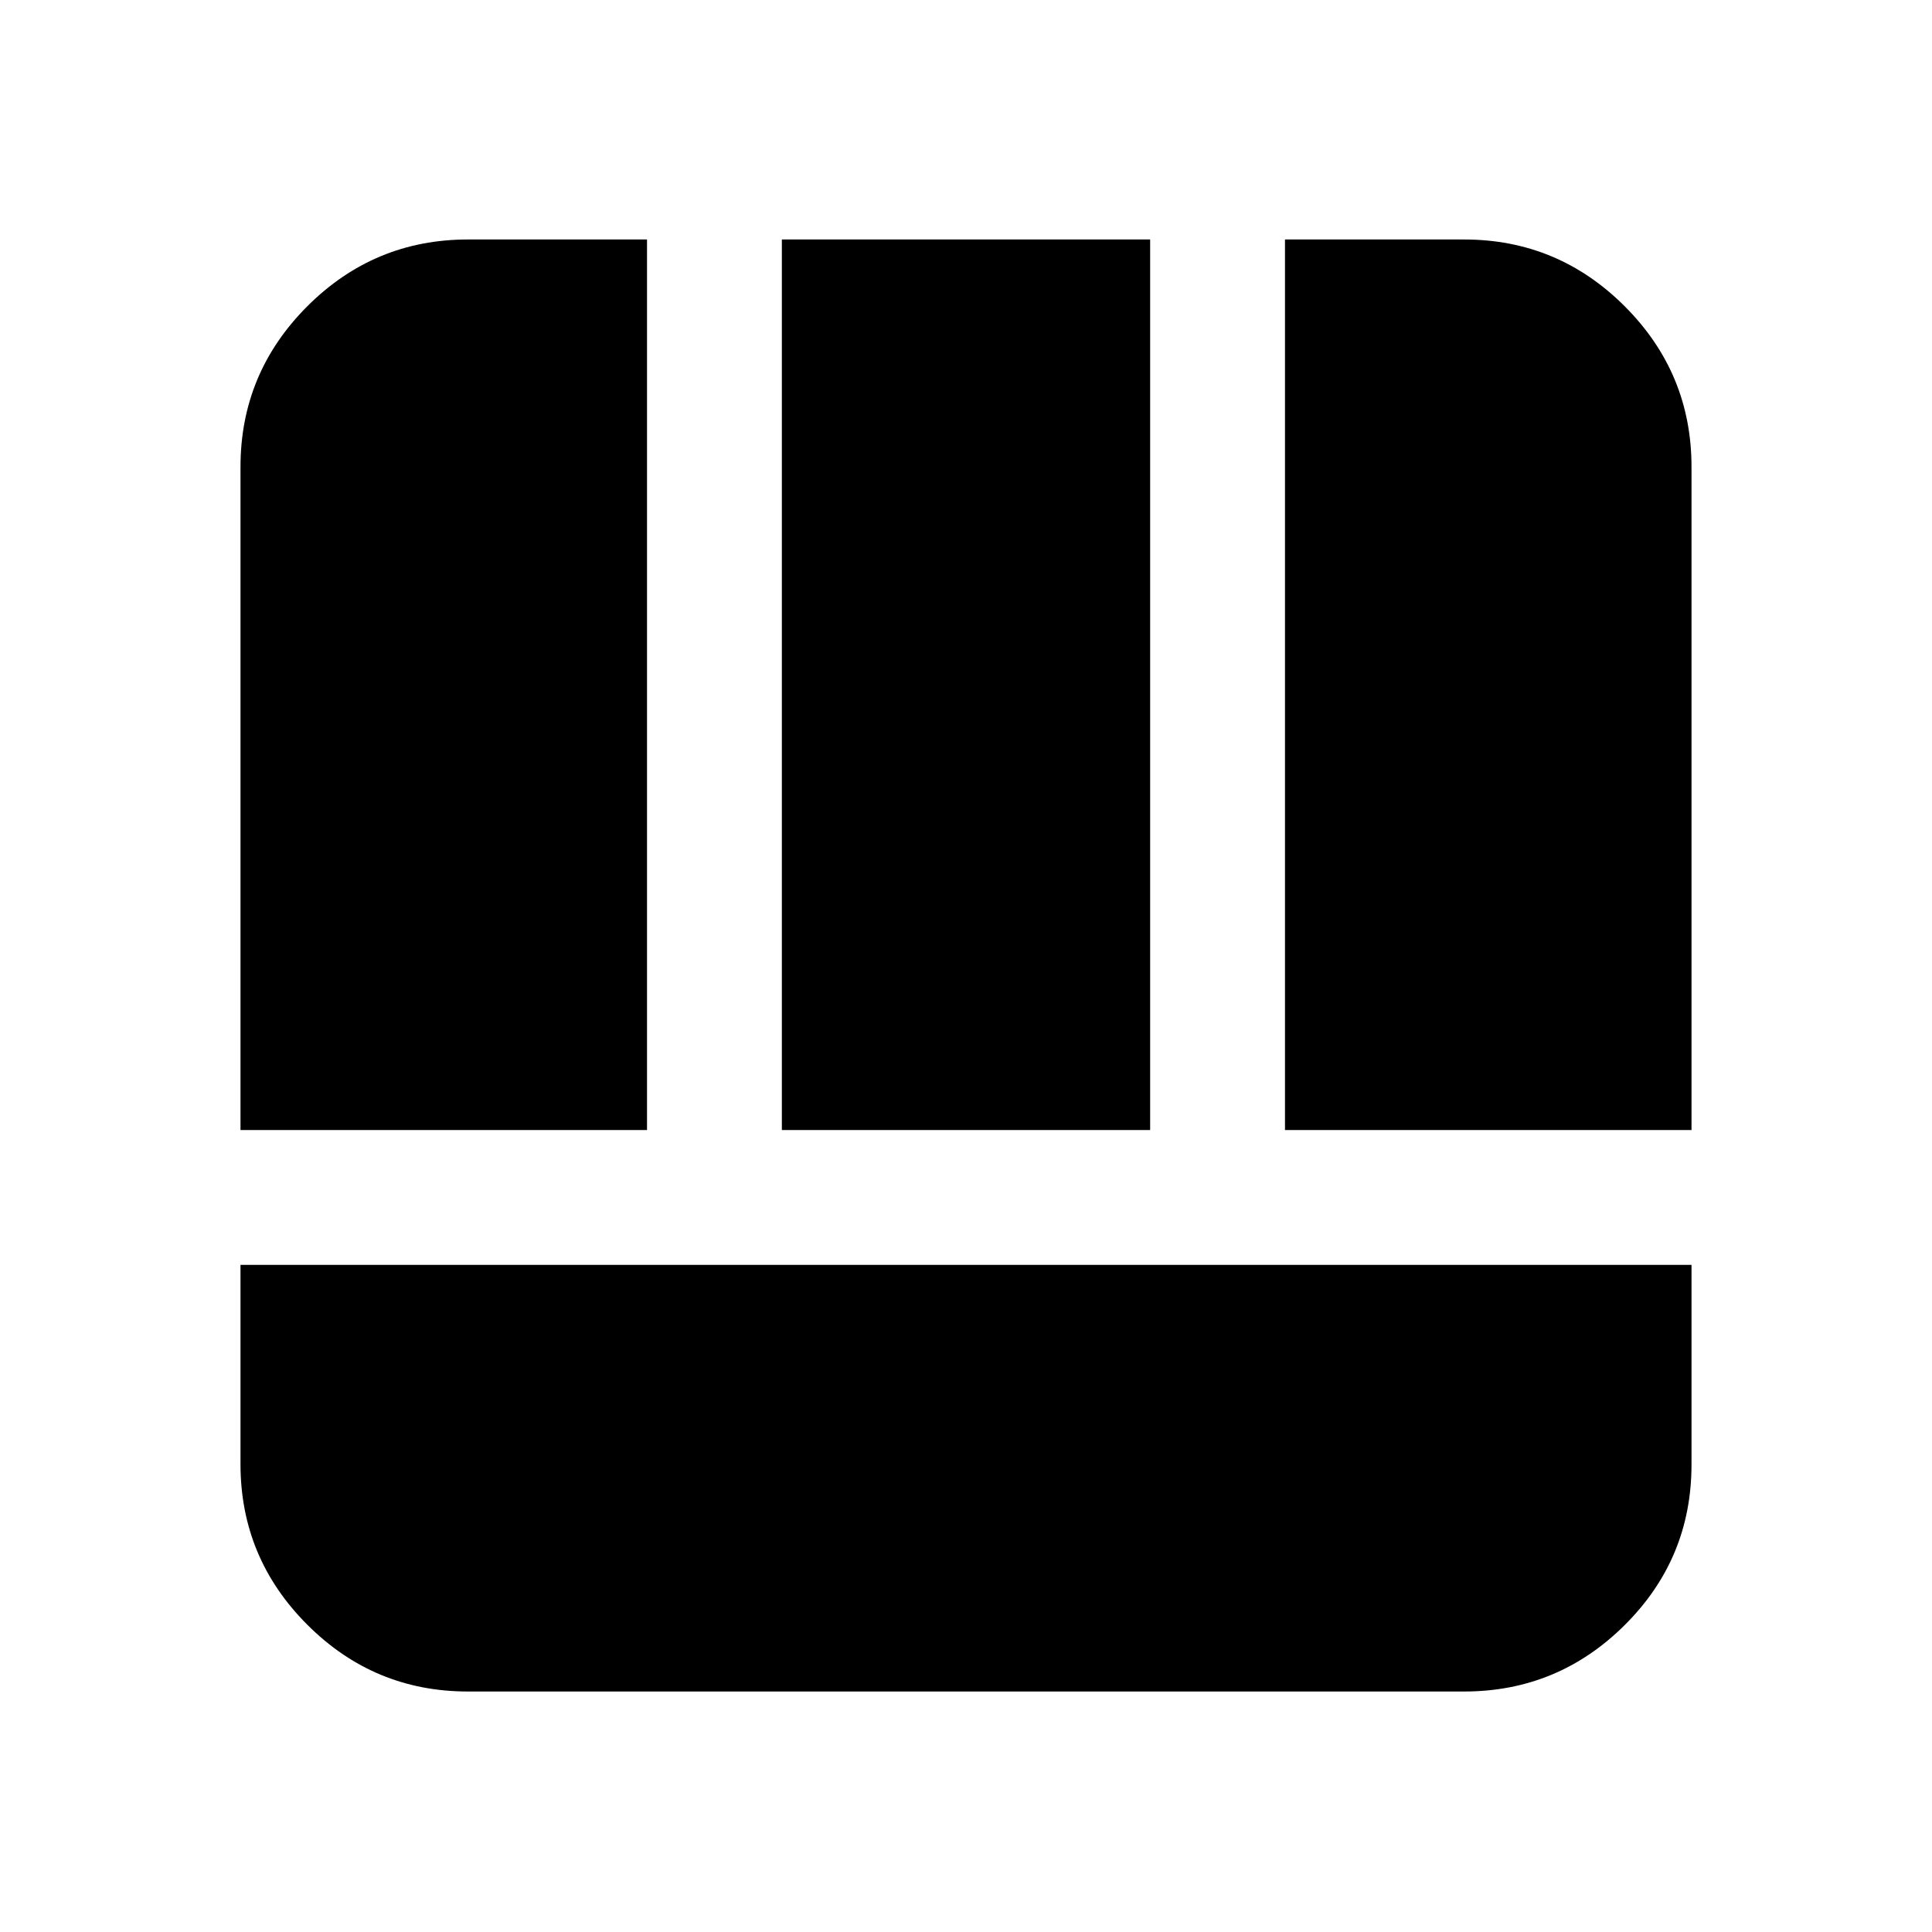 <svg xmlns="http://www.w3.org/2000/svg" height="20" viewBox="0 -960 960 960" width="20"><path d="M232.5-119.5q-46.61 0-79.81-33.19-33.19-33.2-33.19-79.81v-99h721v99.24q0 46.74-33.19 79.75-33.2 33.01-79.81 33.01h-495Zm406-279V-841h89q46.61 0 79.81 33.19 33.19 33.2 33.19 79.81v329.5h-202Zm-519 0V-728q0-46.61 33.19-79.81Q185.89-841 232.5-841h89v442.5h-202Zm269 0V-841h183v442.5h-183Z"/></svg>